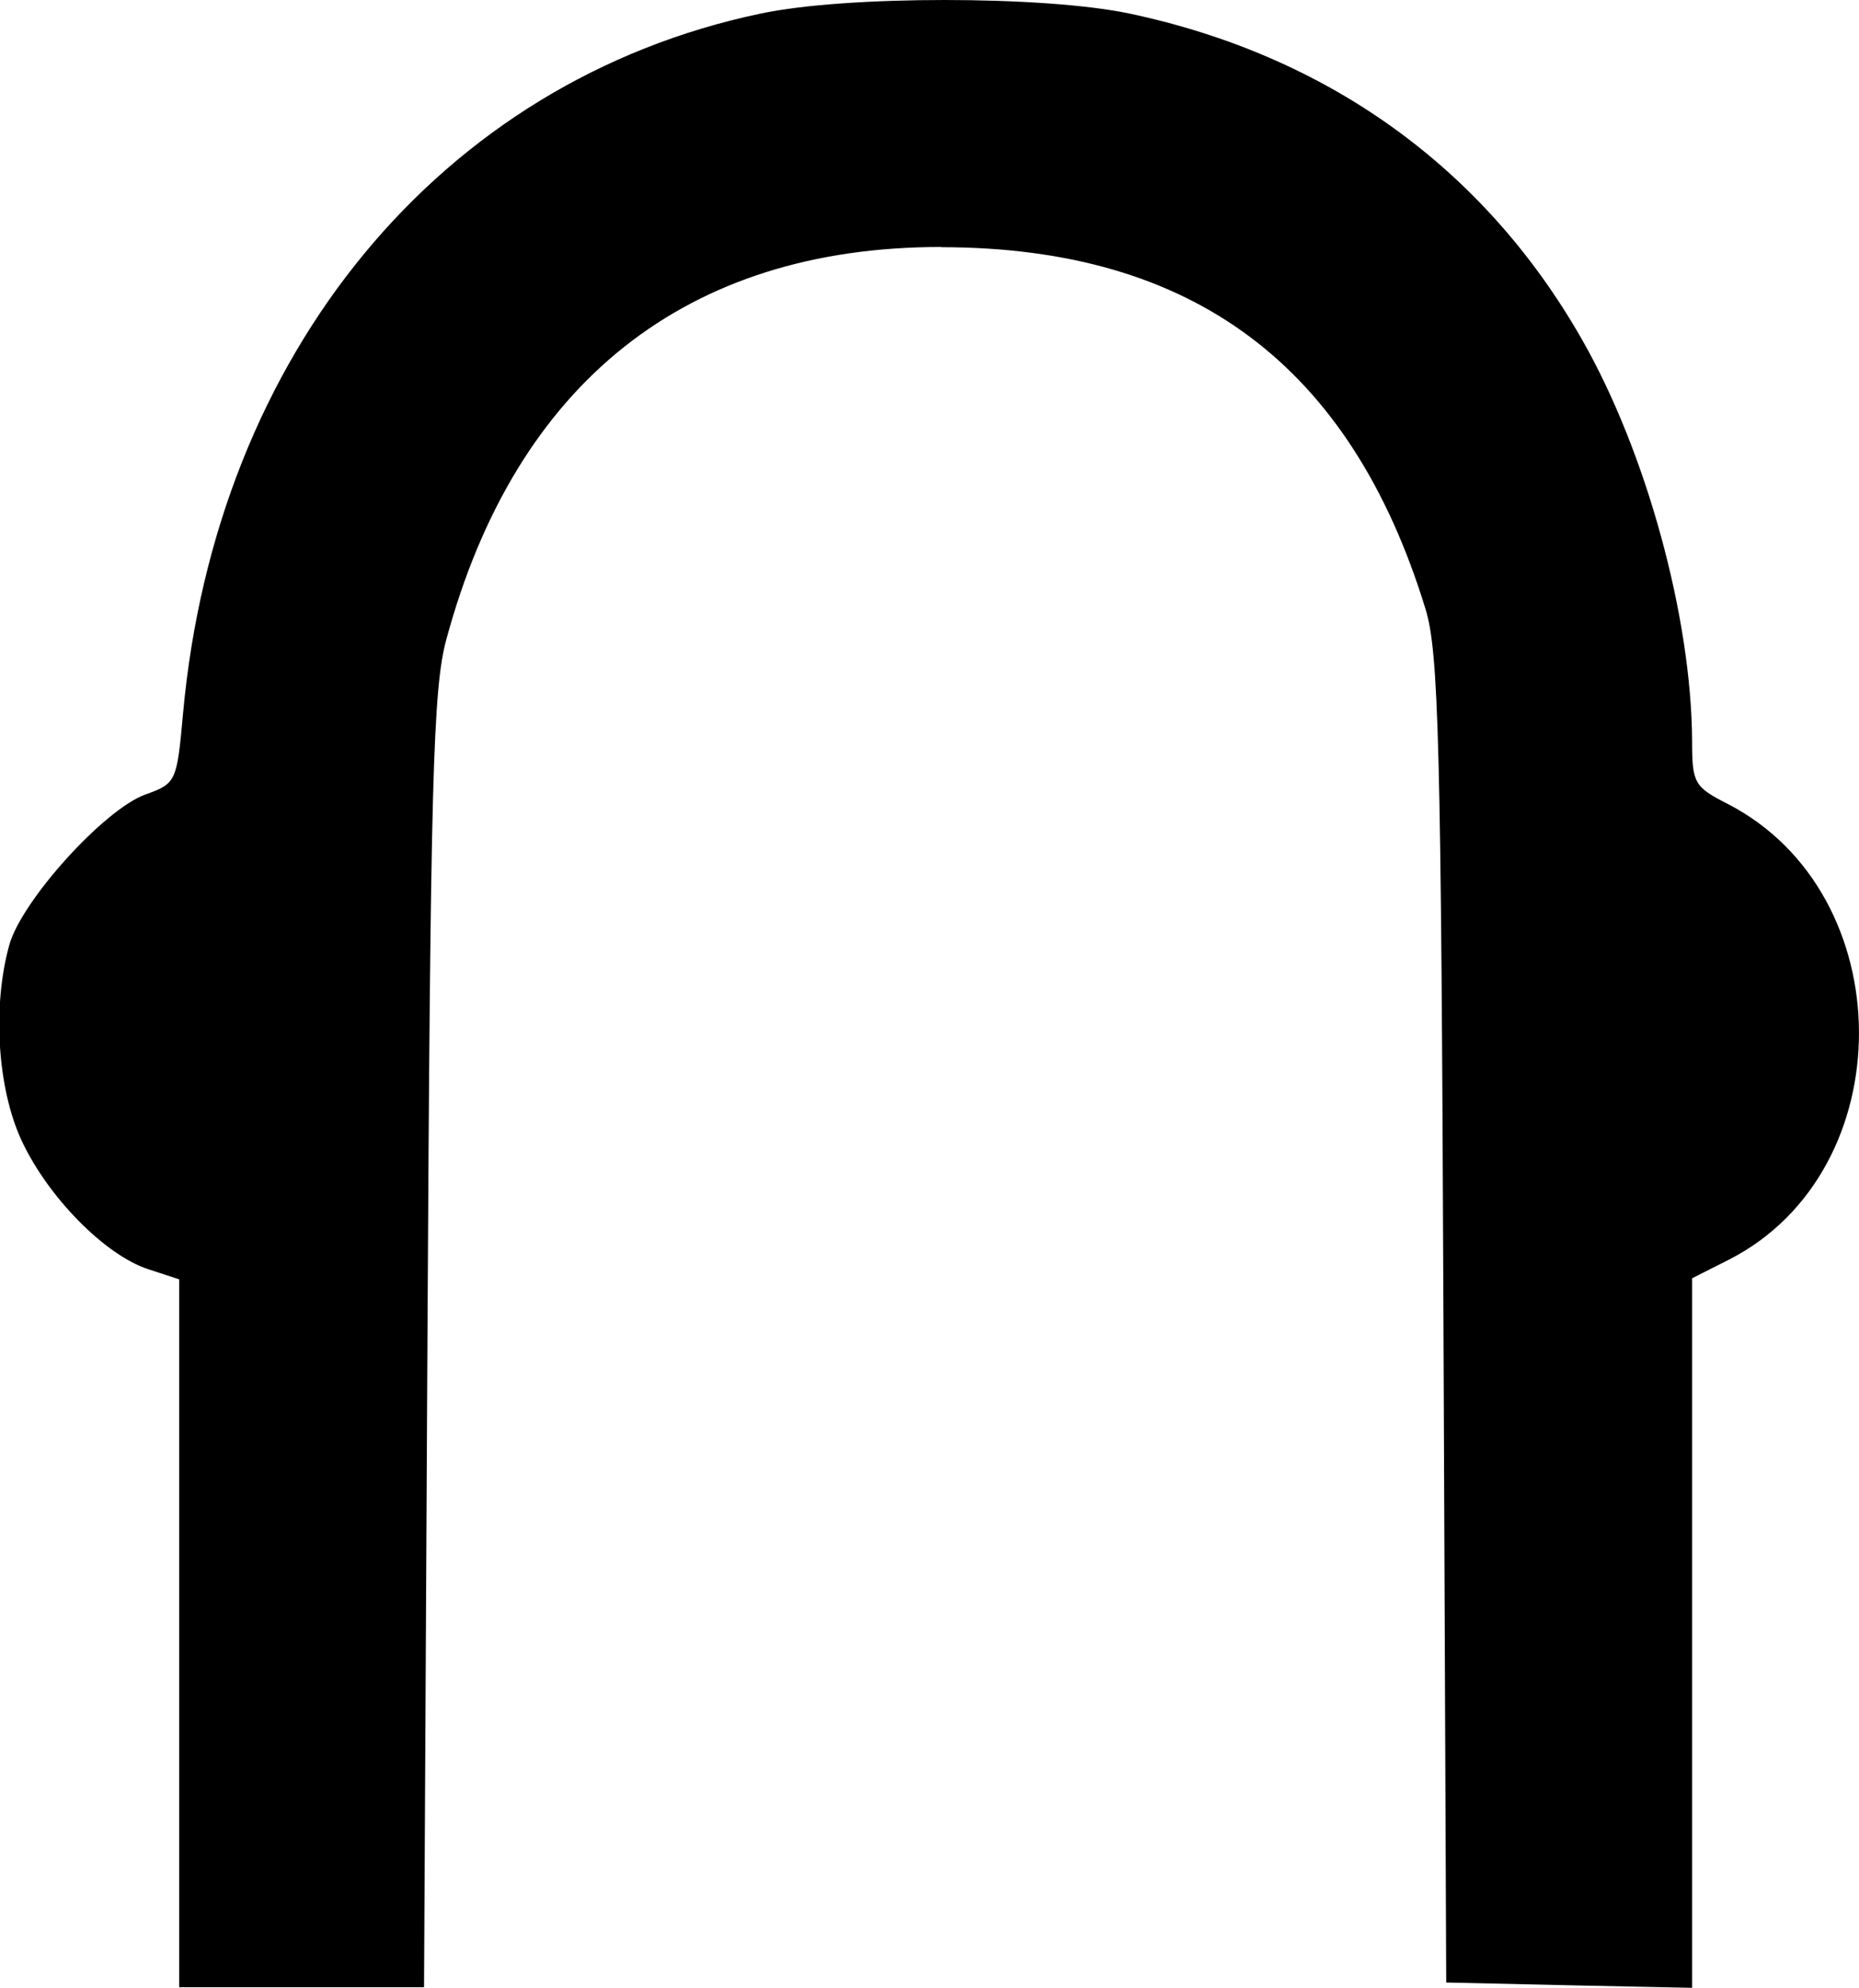 <?xml version="1.0" encoding ="US-ASCII" standalone="yes"?>
<svg width="8.755" height="9.36">
<path style="fill:#000000; stroke:none" d=" M 4.448 0  C 4.116 0 3.784 0.021 3.582 0.064  C 2.076 0.38 1.016 1.665 0.862 3.36  C 0.833 3.681 0.83 3.689 0.685 3.741  C 0.49 3.811 0.102 4.241 0.044 4.449  C -0.037 4.739 -0.012 5.126 0.102 5.371  C 0.226 5.637 0.494 5.909 0.697 5.976  L 0.844 6.024  L 0.844 7.691  L 0.844 9.357  L 1.997 9.357  L 2.013 6.318  C 2.027 3.687 2.039 3.242 2.102 3.011  C 2.429 1.801 3.233 1.163 4.43 1.163  C 4.431 1.163 4.433 1.163 4.435 1.164  C 5.618 1.165 6.361 1.72 6.713 2.866  C 6.776 3.07 6.787 3.495 6.798 6.218  L 6.811 9.335  L 7.39 9.348  L 7.969 9.36  L 7.969 7.69  L 7.969 6.019  L 8.143 5.931  C 8.962 5.513 8.958 4.208 8.136 3.785  C 7.979 3.705 7.969 3.687 7.969 3.489  C 7.966 2.905 7.753 2.128 7.45 1.598  C 6.99 0.791 6.254 0.262 5.32 0.064  C 5.116 0.021 4.782 0 4.448 0  Z "/></svg>
